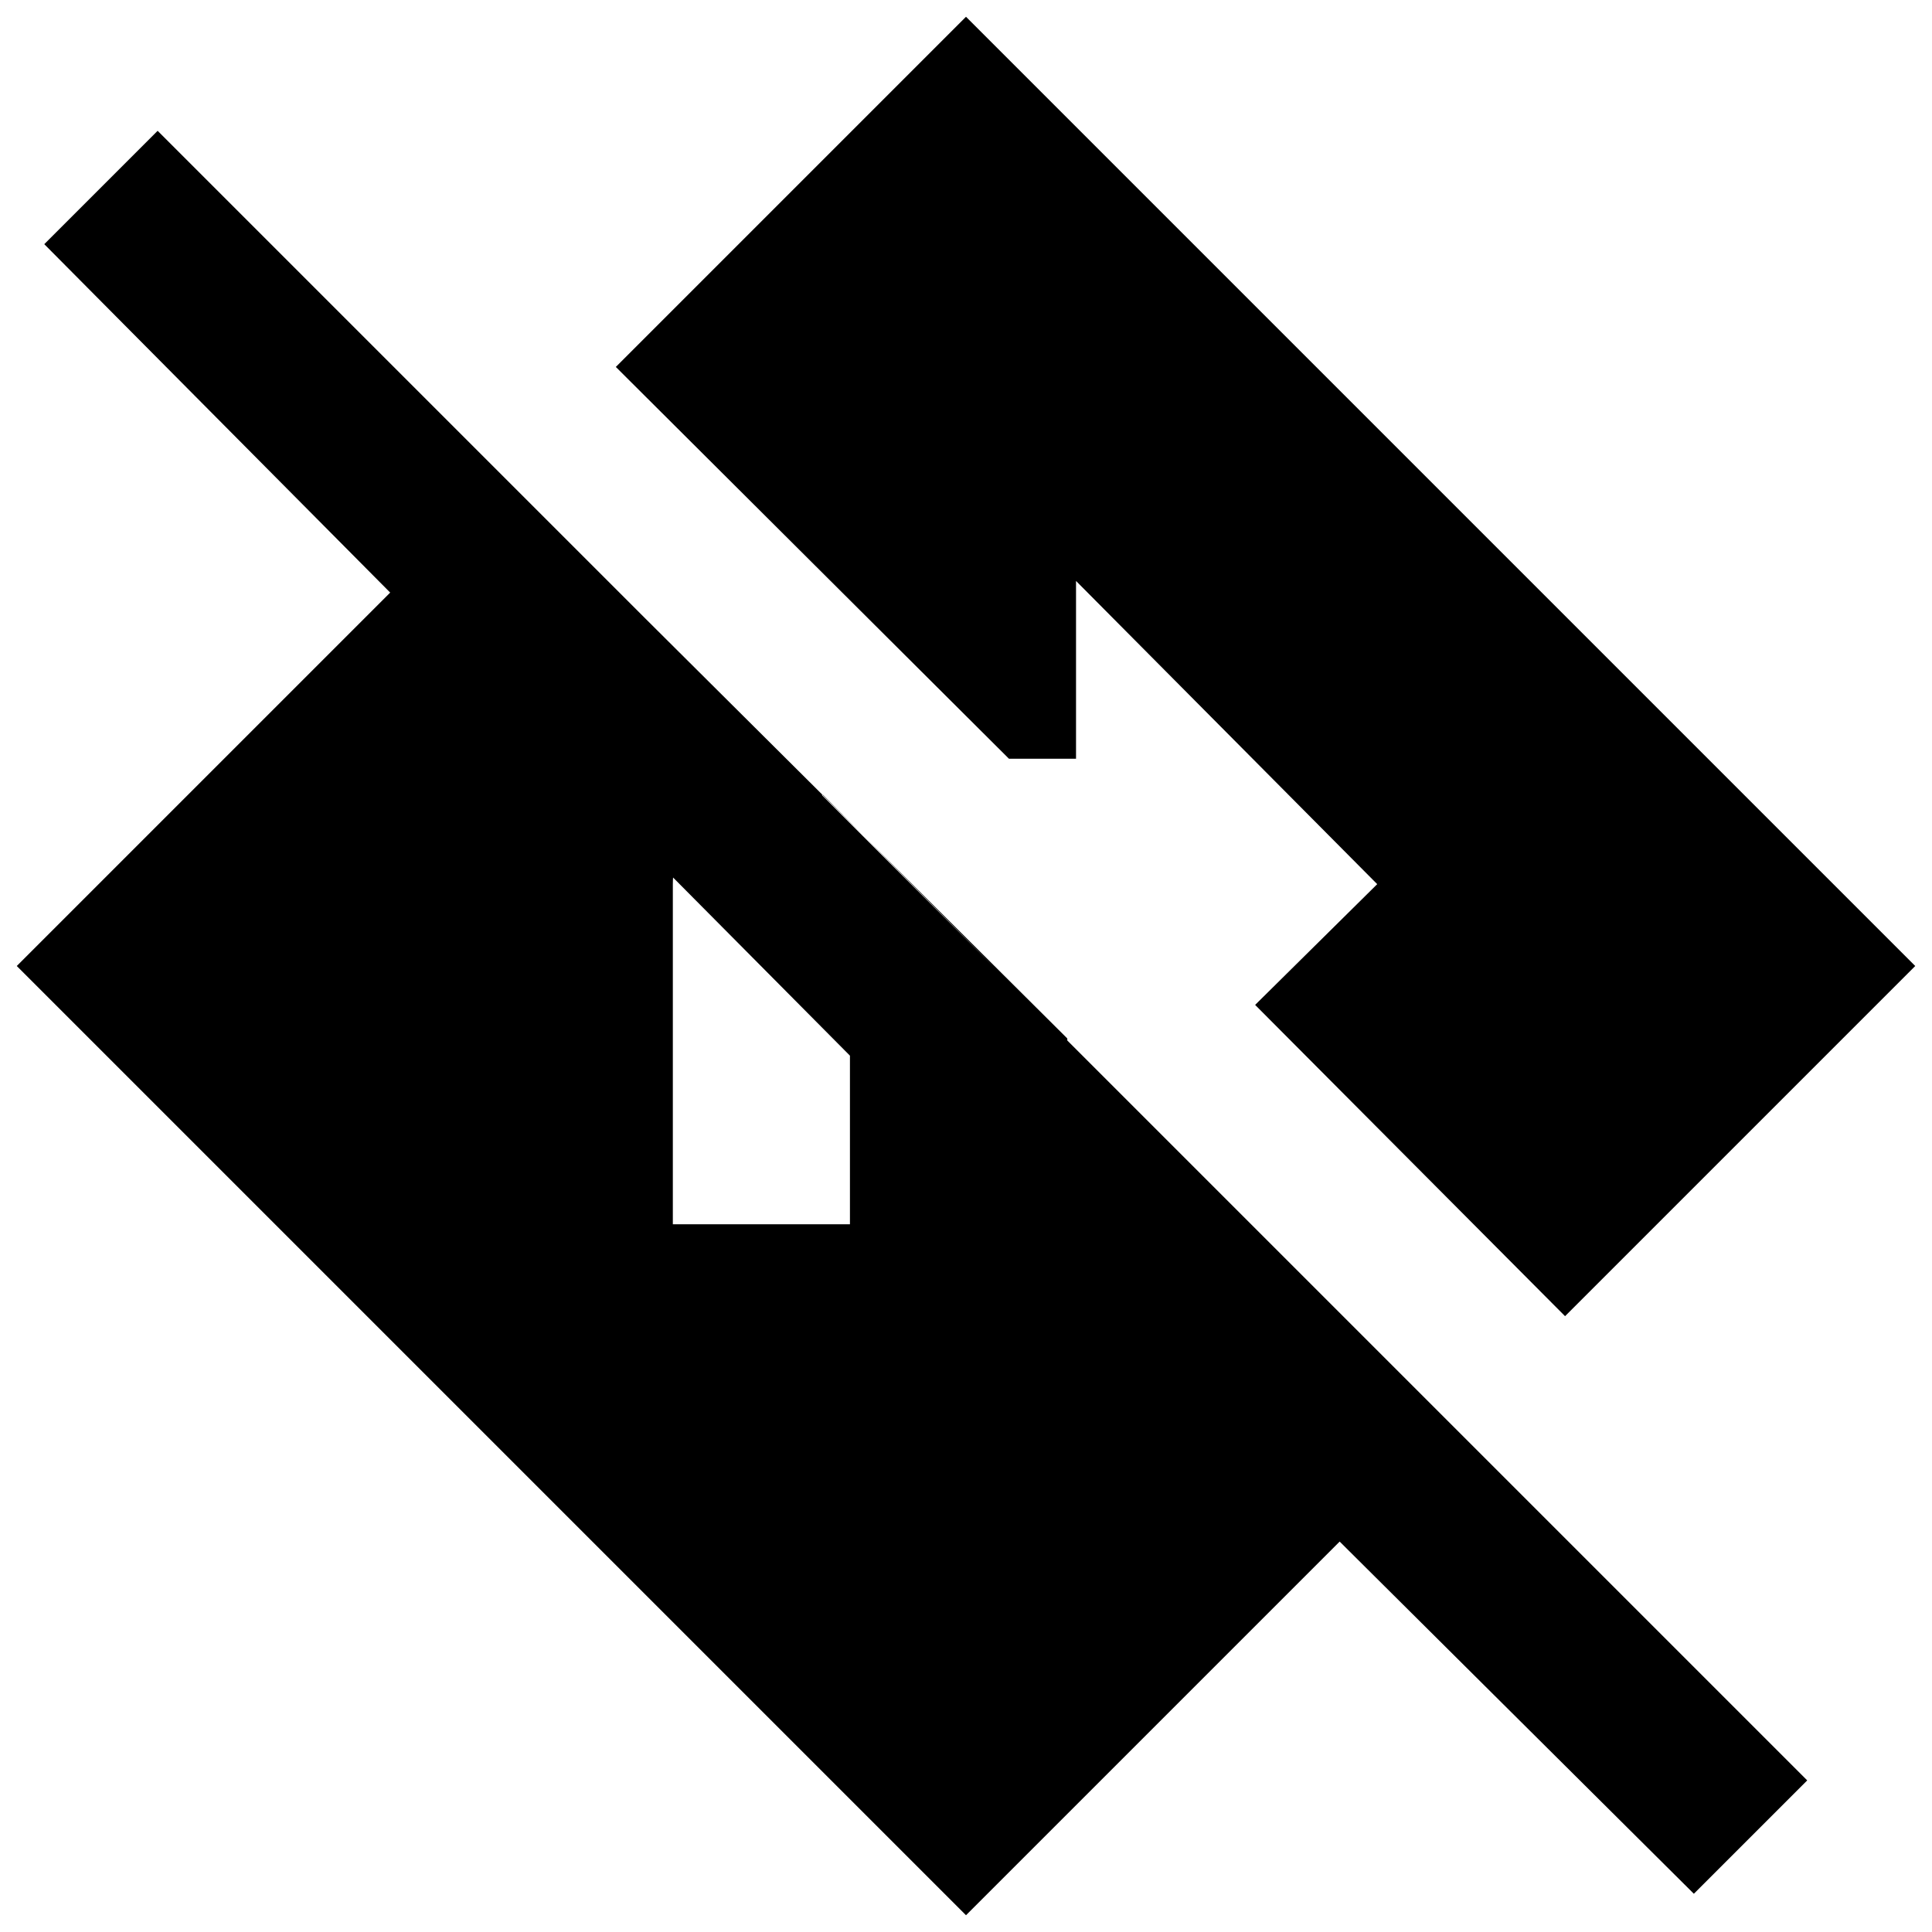 <svg xmlns="http://www.w3.org/2000/svg" height="40" viewBox="0 -960 960 960" width="40"><path d="m841.67-19-176-175L480-8.33 8.33-480l242.34-242.33L530.33-444v117.33L22-838.67 78.33-895 898-75.33 841.67-19ZM334.33-351.67h88v-124.66H497L409-565h-30.33q-18.67 0-31.5 13.17-12.84 13.16-12.84 31.16v169ZM777.67-306l-154-154.67 60.66-60-149.66-150.66V-583h-33.34L306-777.67l174-174L951.67-480l-174 174Z"/></svg>